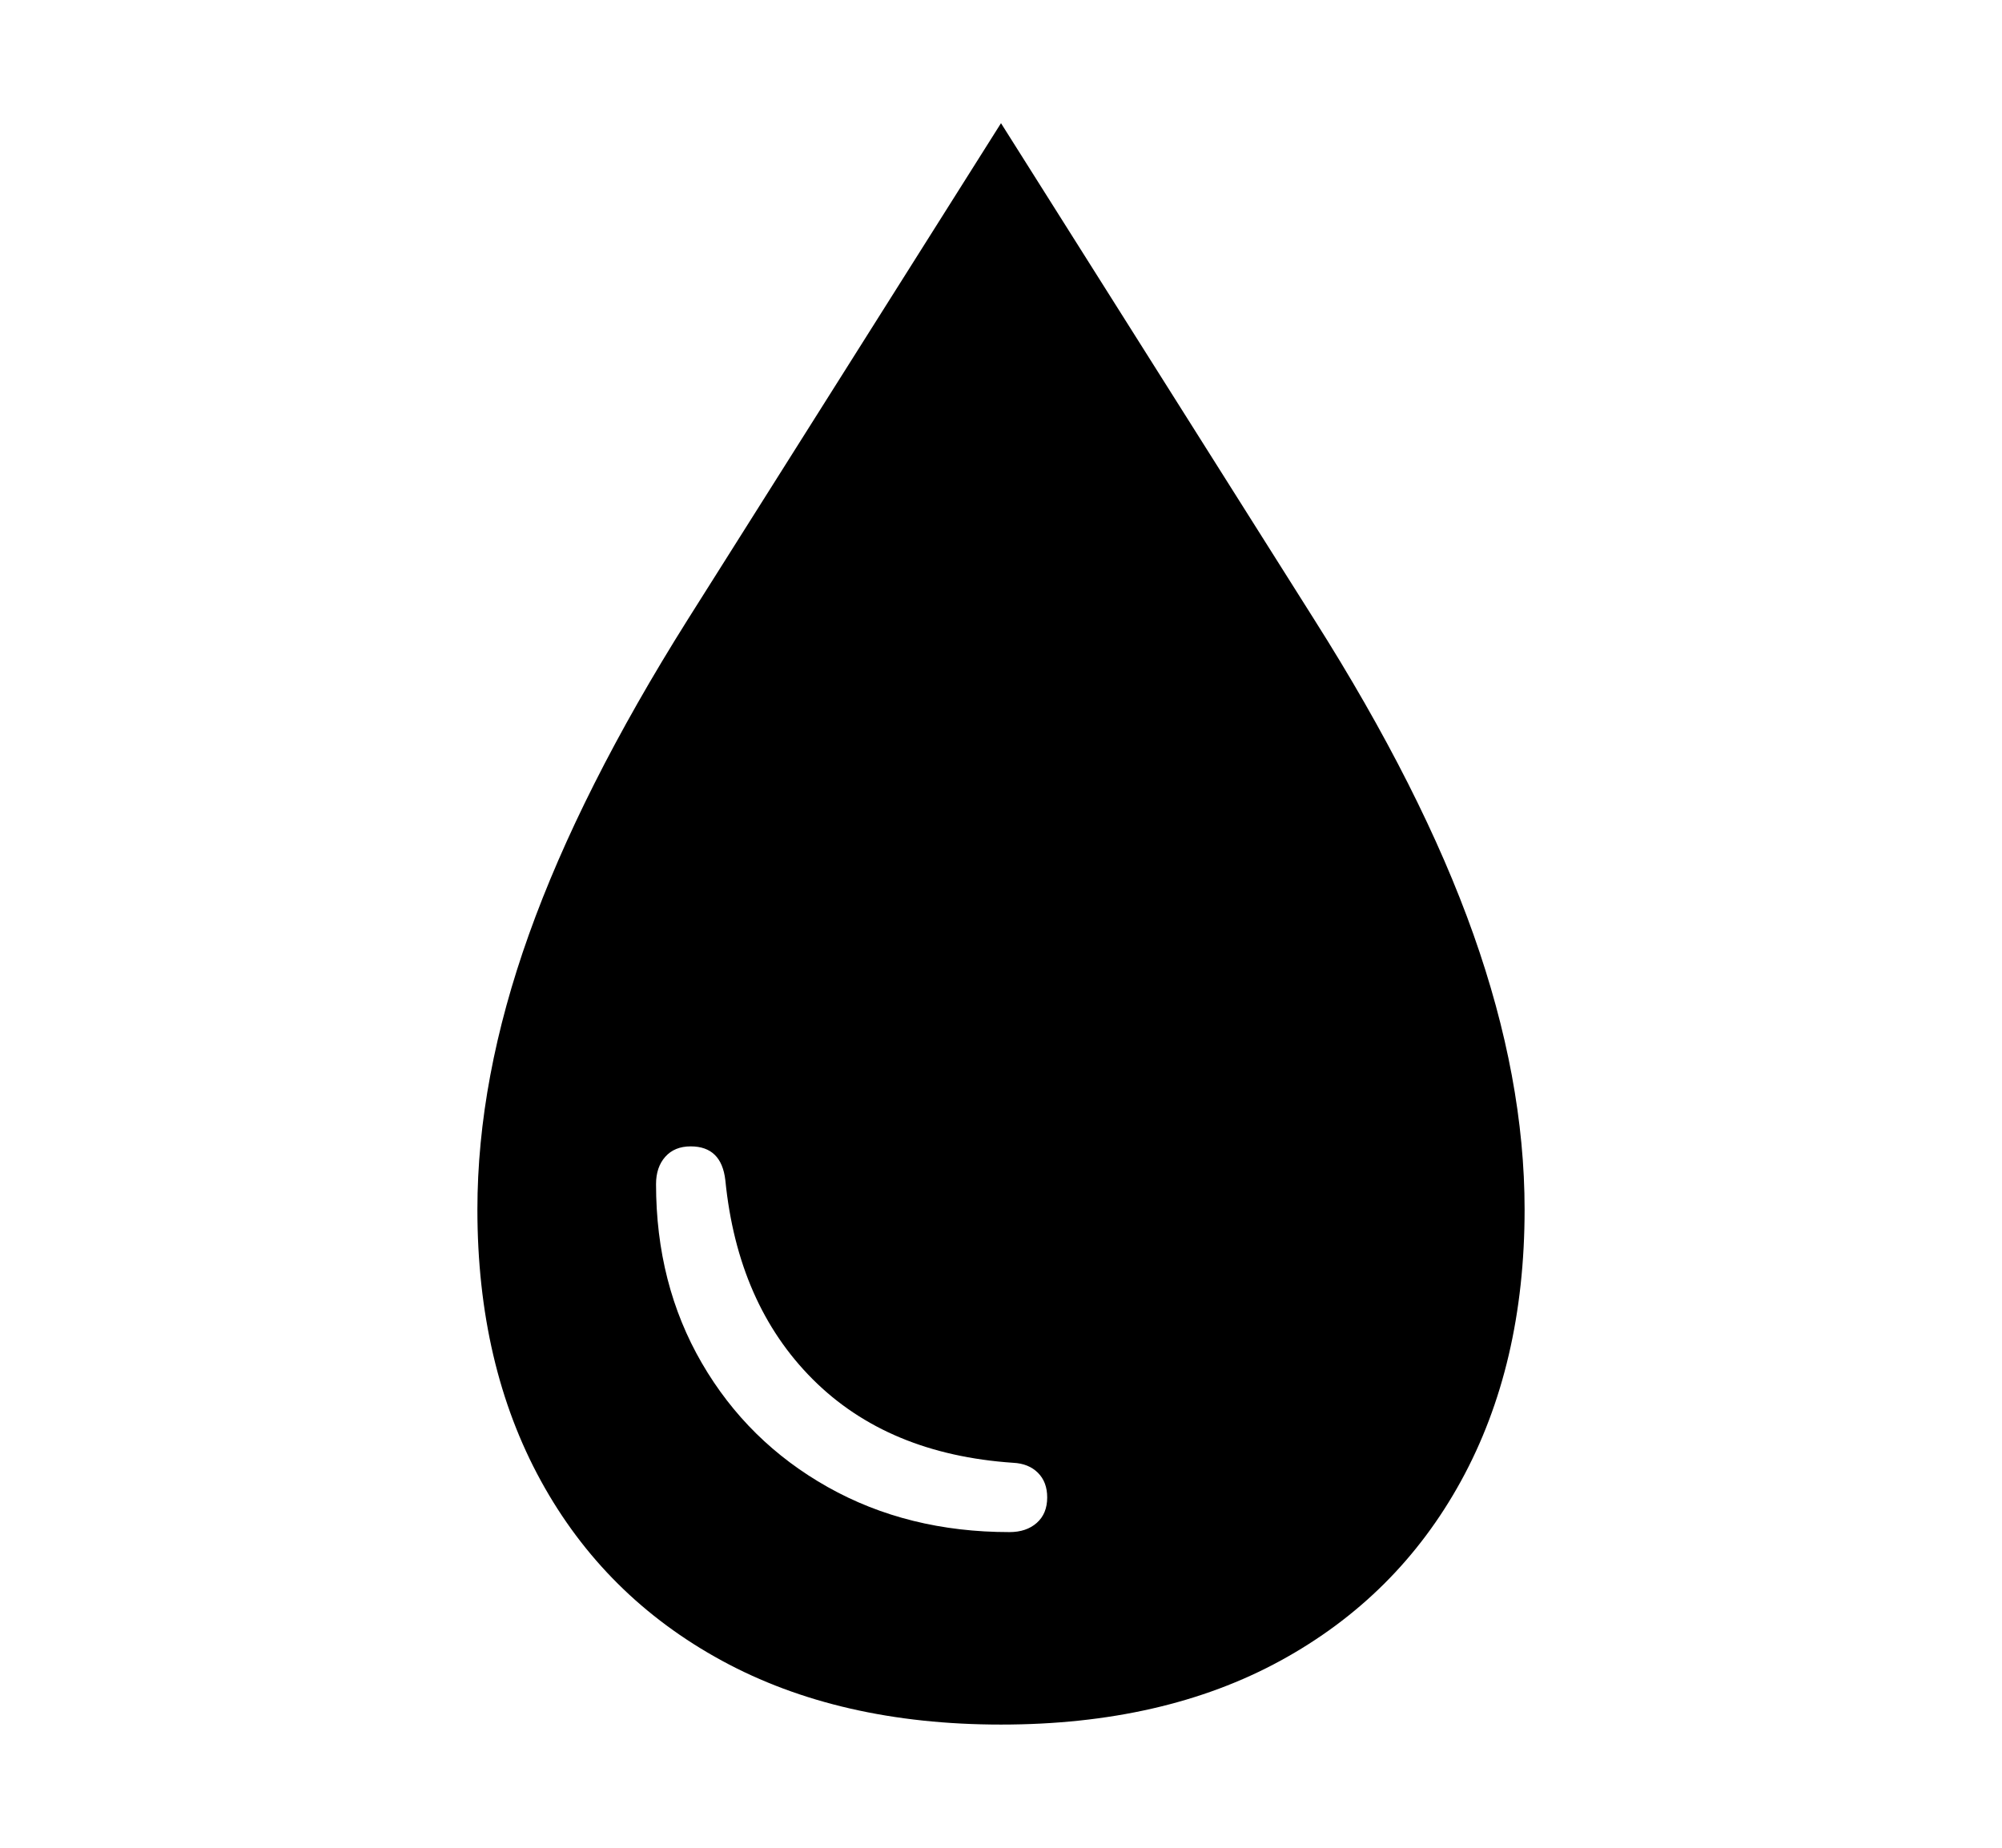 <svg xmlns="http://www.w3.org/2000/svg"
    viewBox="0 0 2600 2400">
  <!--
Copyright 2013 Google LLC
Noto is a trademark of Google Inc.
This Font Software is licensed under the SIL Open Font License, Version 1.1. This Font Software is distributed on an "AS IS" BASIS, WITHOUT WARRANTIES OR CONDITIONS OF ANY KIND, either express or implied. See the SIL Open Font License for the specific language, permissions and limitations governing your use of this Font Software.
http://scripts.sil.org/OFL
  -->
<path d="M1300 2240L1300 2240Q1090 2240 937.5 2157 785 2074 702.5 1923.5 620 1773 620 1571L620 1571Q620 1401 687 1213.5 754 1026 893 805L893 805 1300 160 1707 805Q1847 1026 1913.5 1213.5 1980 1401 1980 1571L1980 1571Q1980 1773 1897.5 1923.5 1815 2074 1663 2157 1511 2240 1300 2240ZM1311 1990L1311 1990Q1333 1990 1346.5 1978 1360 1966 1360 1945L1360 1945Q1360 1925 1348 1913 1336 1901 1316 1900L1316 1900Q1153 1889 1055.5 1791.5 958 1694 942 1533L942 1533Q937 1489 897 1489L897 1489Q876 1489 864 1502.5 852 1516 852 1538L852 1538Q852 1668 911.5 1770.5 971 1873 1075 1931.5 1179 1990 1311 1990Z"/>
</svg>